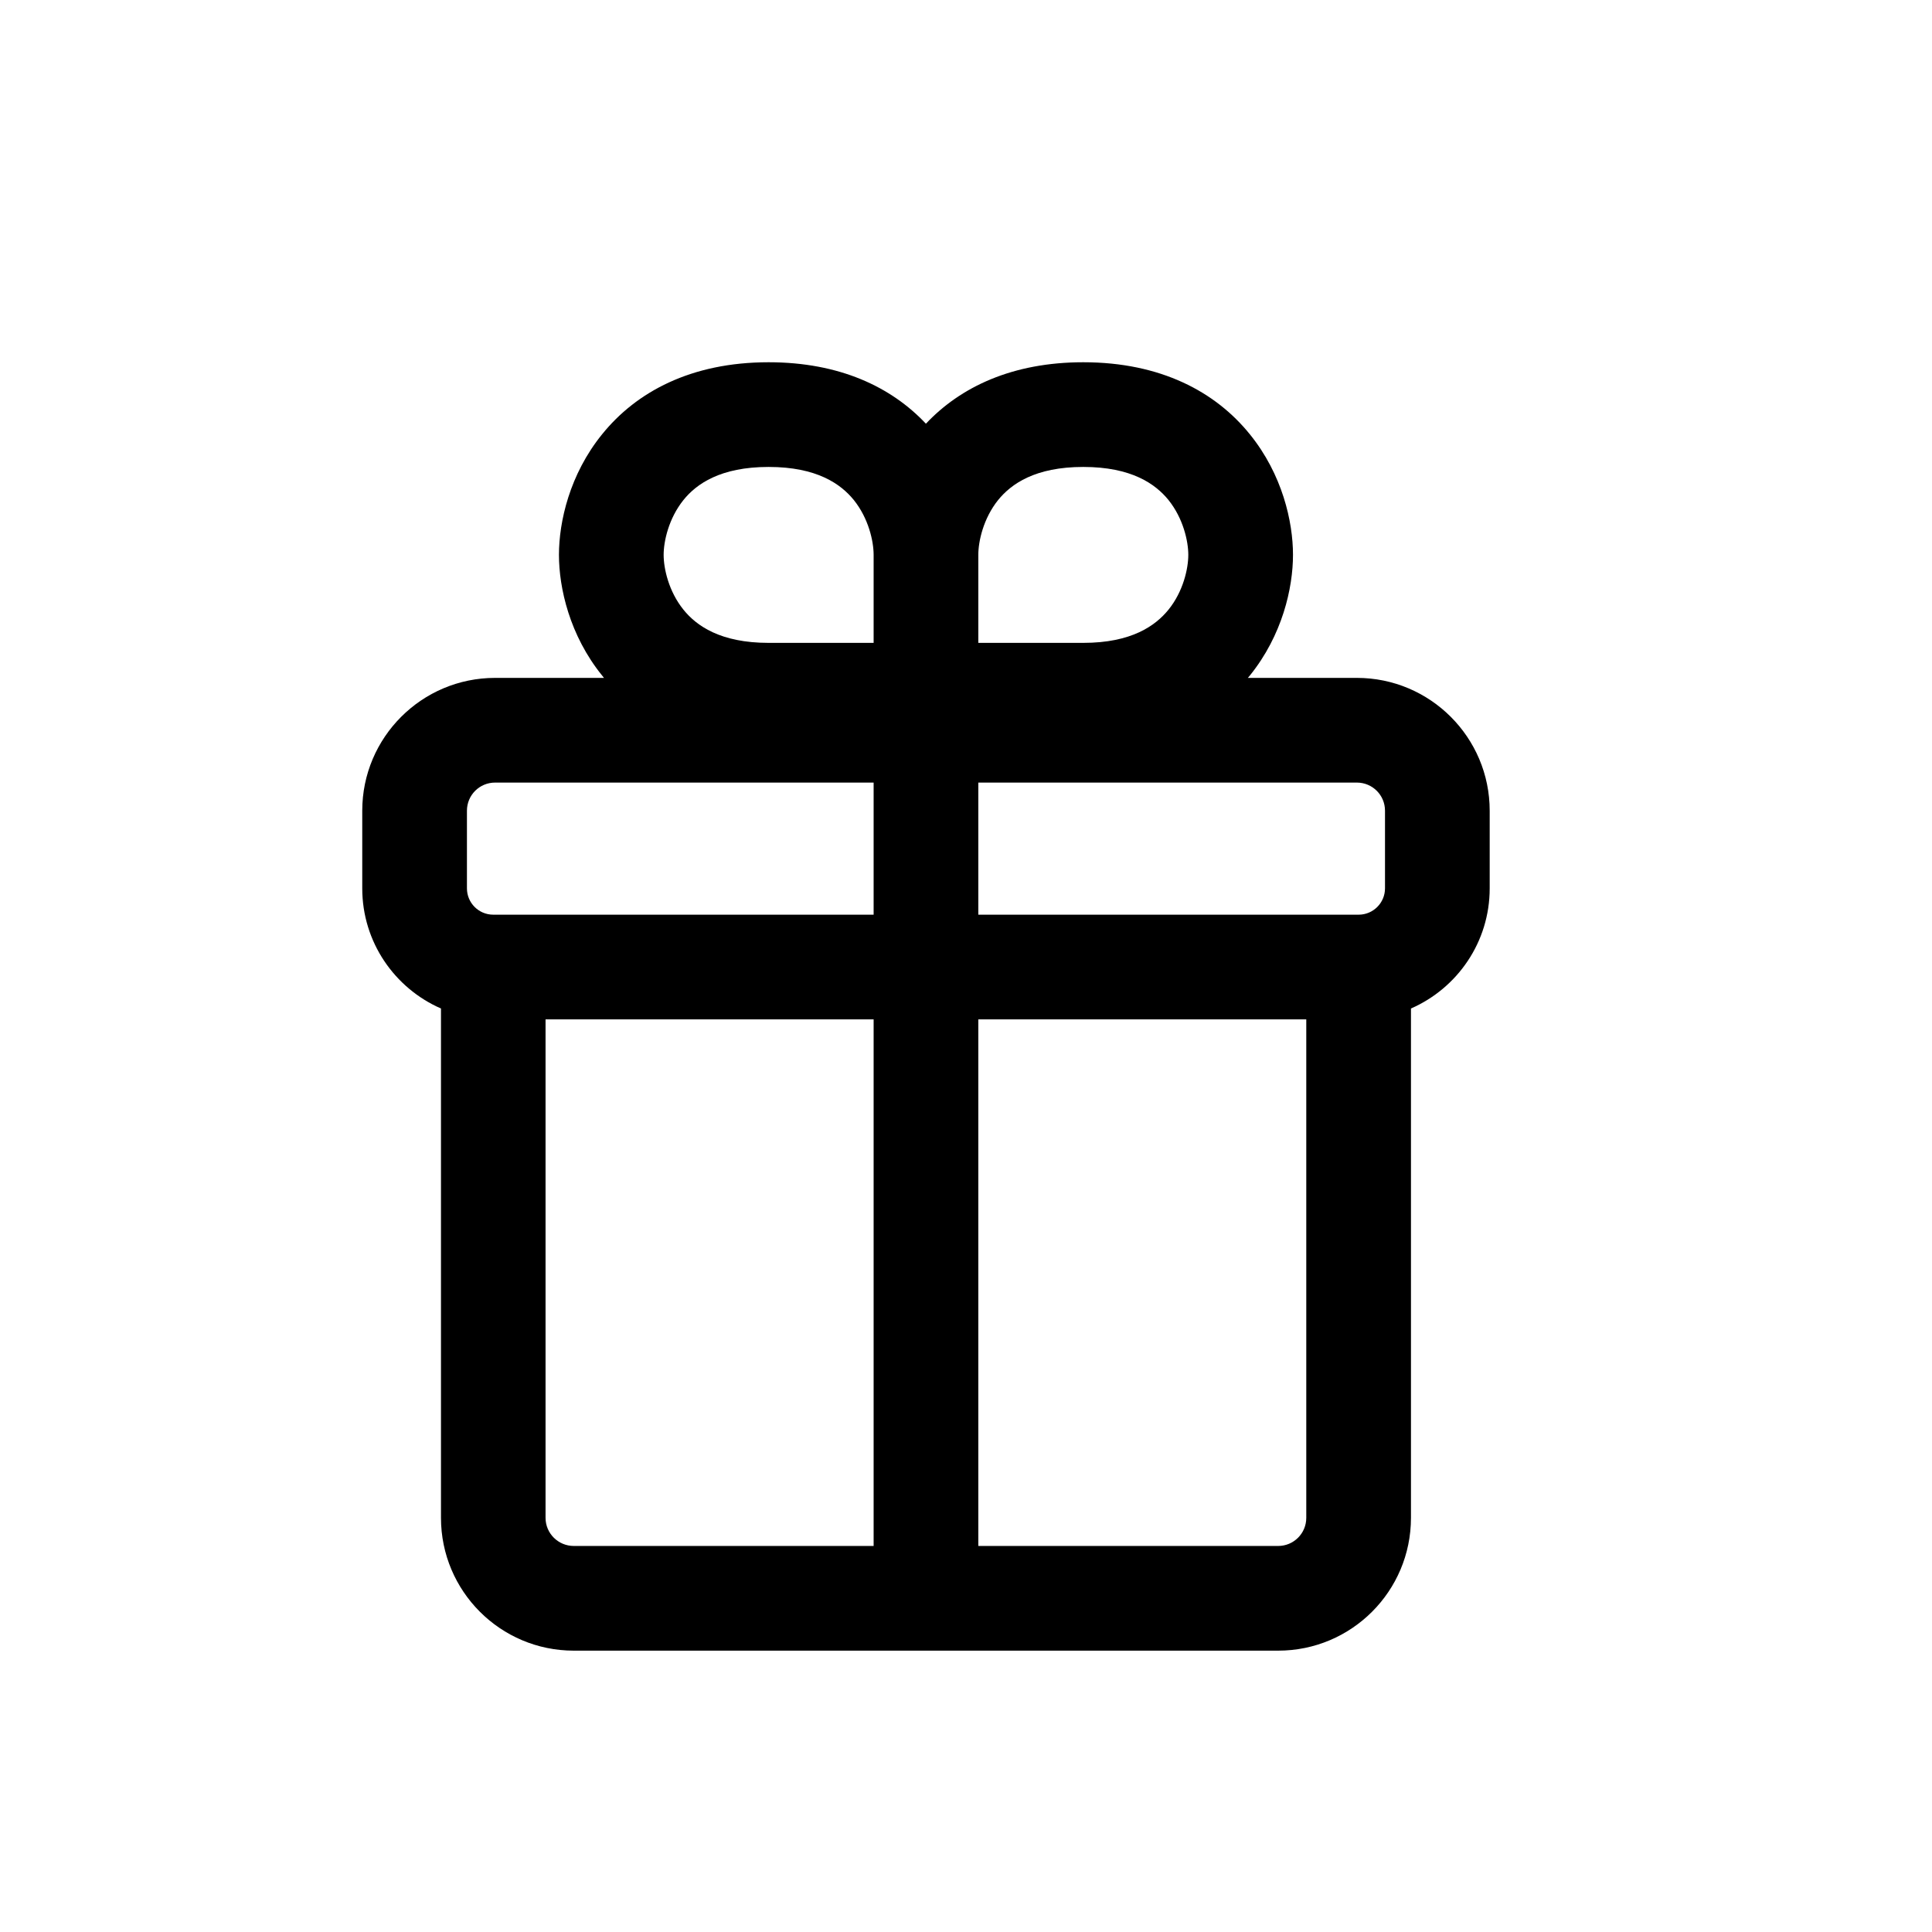 <svg width="16" height="16" viewBox="0 0 16 16" fill="none" xmlns="http://www.w3.org/2000/svg">
<path fill-rule="evenodd" clip-rule="evenodd" d="M10.351 3.597C10.068 3.246 9.614 3 8.971 3C8.384 3 7.954 3.205 7.668 3.509C7.382 3.205 6.953 3 6.365 3C5.723 3 5.269 3.246 4.986 3.597C4.717 3.929 4.629 4.321 4.629 4.595C4.629 4.869 4.717 5.261 4.986 5.594C4.991 5.601 4.997 5.607 5.002 5.614H4.1C3.493 5.614 3 6.107 3 6.714V7.357C3 7.802 3.268 8.184 3.652 8.352V12.57C3.652 13.177 4.144 13.67 4.752 13.67H10.585C11.193 13.67 11.685 13.177 11.685 12.57V8.352C12.069 8.184 12.337 7.802 12.337 7.357V6.714C12.337 6.107 11.844 5.614 11.237 5.614H10.334C10.34 5.607 10.346 5.601 10.351 5.594C10.62 5.261 10.708 4.869 10.708 4.595C10.708 4.321 10.62 3.929 10.351 3.597ZM8.102 5.324V4.595C8.102 4.482 8.144 4.293 8.266 4.141C8.374 4.008 8.572 3.867 8.971 3.867C9.371 3.867 9.569 4.008 9.677 4.141C9.799 4.293 9.841 4.482 9.841 4.595C9.841 4.709 9.799 4.898 9.677 5.049C9.569 5.182 9.371 5.324 8.971 5.324H8.102ZM4.1 6.481C3.971 6.481 3.867 6.585 3.867 6.714V7.357C3.867 7.477 3.964 7.575 4.085 7.575H7.235V6.481H4.1ZM8.102 6.481V7.575H11.252C11.372 7.575 11.47 7.477 11.47 7.357V6.714C11.47 6.585 11.366 6.481 11.237 6.481H8.102ZM7.235 8.442H4.518V12.57C4.518 12.699 4.623 12.803 4.752 12.803H7.235V8.442ZM8.102 12.803V8.442H10.818V12.57C10.818 12.699 10.714 12.803 10.585 12.803H8.102ZM7.235 4.595V5.324H6.365C5.966 5.324 5.767 5.182 5.66 5.049C5.538 4.898 5.496 4.709 5.496 4.595C5.496 4.482 5.538 4.293 5.66 4.141C5.767 4.008 5.966 3.867 6.365 3.867C6.765 3.867 6.963 4.008 7.071 4.141C7.193 4.293 7.235 4.482 7.235 4.595Z" fill="black"/>
</svg>
